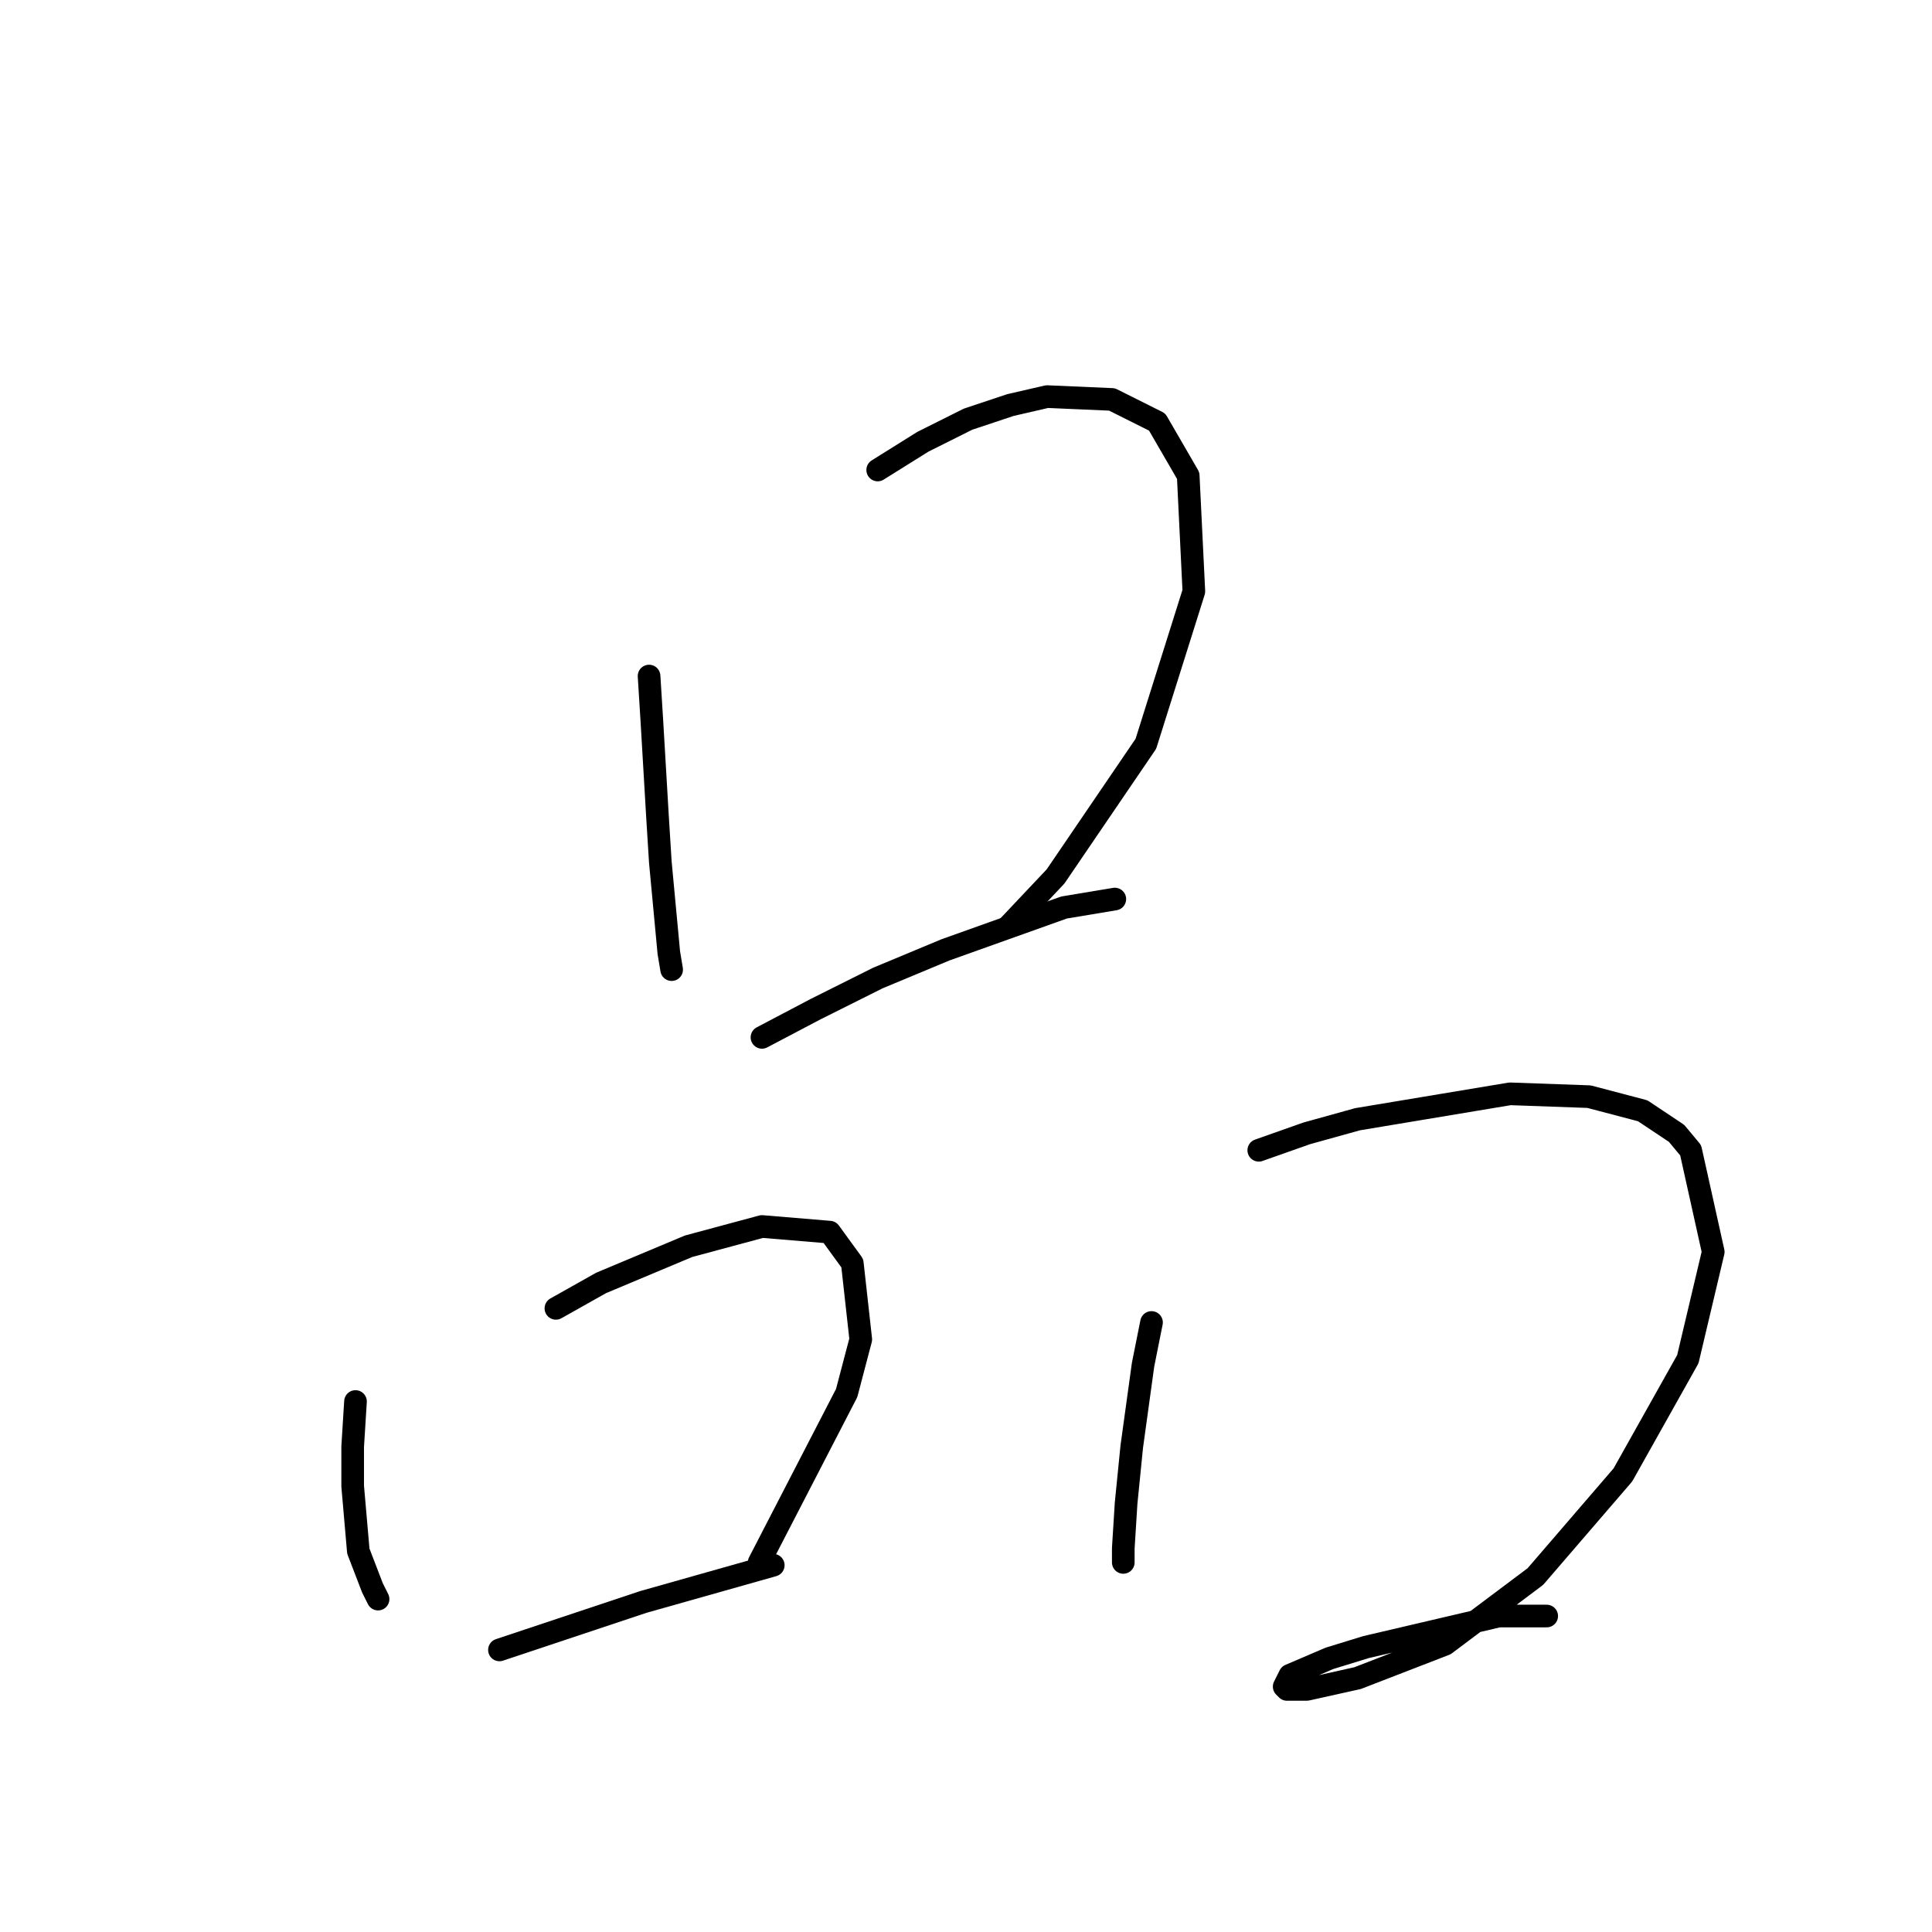 <?xml version="1.0" standalone="no"?>
    <svg width="256" height="256" xmlns="http://www.w3.org/2000/svg" version="1.1">
    <polyline stroke="black" stroke-width="3" stroke-linecap="round" fill="transparent" stroke-linejoin="round" points="86.004 89.581 86.378 95.566 86.752 101.924 87.126 108.283 87.5 114.267 88.622 126.236 88.996 128.48 88.996 128.48 " />
        <polyline stroke="black" stroke-width="3" stroke-linecap="round" fill="transparent" stroke-linejoin="round" points="116.3 62.277 122.285 58.537 128.269 55.544 133.88 53.674 138.742 52.552 147.345 52.926 153.329 55.919 157.444 63.025 158.192 78.36 151.833 98.558 139.864 116.137 133.506 122.87 133.506 122.87 " />
        <polyline stroke="black" stroke-width="3" stroke-linecap="round" fill="transparent" stroke-linejoin="round" points="100.965 137.457 108.072 133.717 116.3 129.603 125.277 125.862 140.986 120.252 147.719 119.13 147.719 119.13 " />
        <polyline stroke="black" stroke-width="3" stroke-linecap="round" fill="transparent" stroke-linejoin="round" points="47.105 185.707 46.731 191.692 46.731 196.928 47.479 205.531 49.349 210.393 50.097 211.889 50.097 211.889 " />
        <polyline stroke="black" stroke-width="3" stroke-linecap="round" fill="transparent" stroke-linejoin="round" points="73.661 173.364 79.645 169.998 91.24 165.135 100.965 162.517 109.942 163.265 112.934 167.38 114.056 177.478 112.186 184.585 100.591 207.027 100.591 207.027 " />
        <polyline stroke="black" stroke-width="3" stroke-linecap="round" fill="transparent" stroke-linejoin="round" points="66.18 218.622 78.523 214.508 85.256 212.263 102.461 207.401 102.461 207.401 " />
        <polyline stroke="black" stroke-width="3" stroke-linecap="round" fill="transparent" stroke-linejoin="round" points="152.581 175.234 151.459 180.845 149.963 191.692 149.215 199.172 148.841 205.157 148.841 207.027 148.841 207.027 " />
        <polyline stroke="black" stroke-width="3" stroke-linecap="round" fill="transparent" stroke-linejoin="round" points="166.794 152.418 173.153 150.174 179.885 148.304 200.083 144.938 210.556 145.312 217.663 147.182 222.151 150.174 224.021 152.418 227.013 165.884 223.647 180.097 215.044 195.432 203.449 208.897 191.48 217.874 179.885 222.362 173.153 223.858 170.535 223.858 170.161 223.484 170.909 221.988 176.145 219.744 181.008 218.248 198.587 214.133 204.946 214.133 204.946 214.133 " />
        </svg>